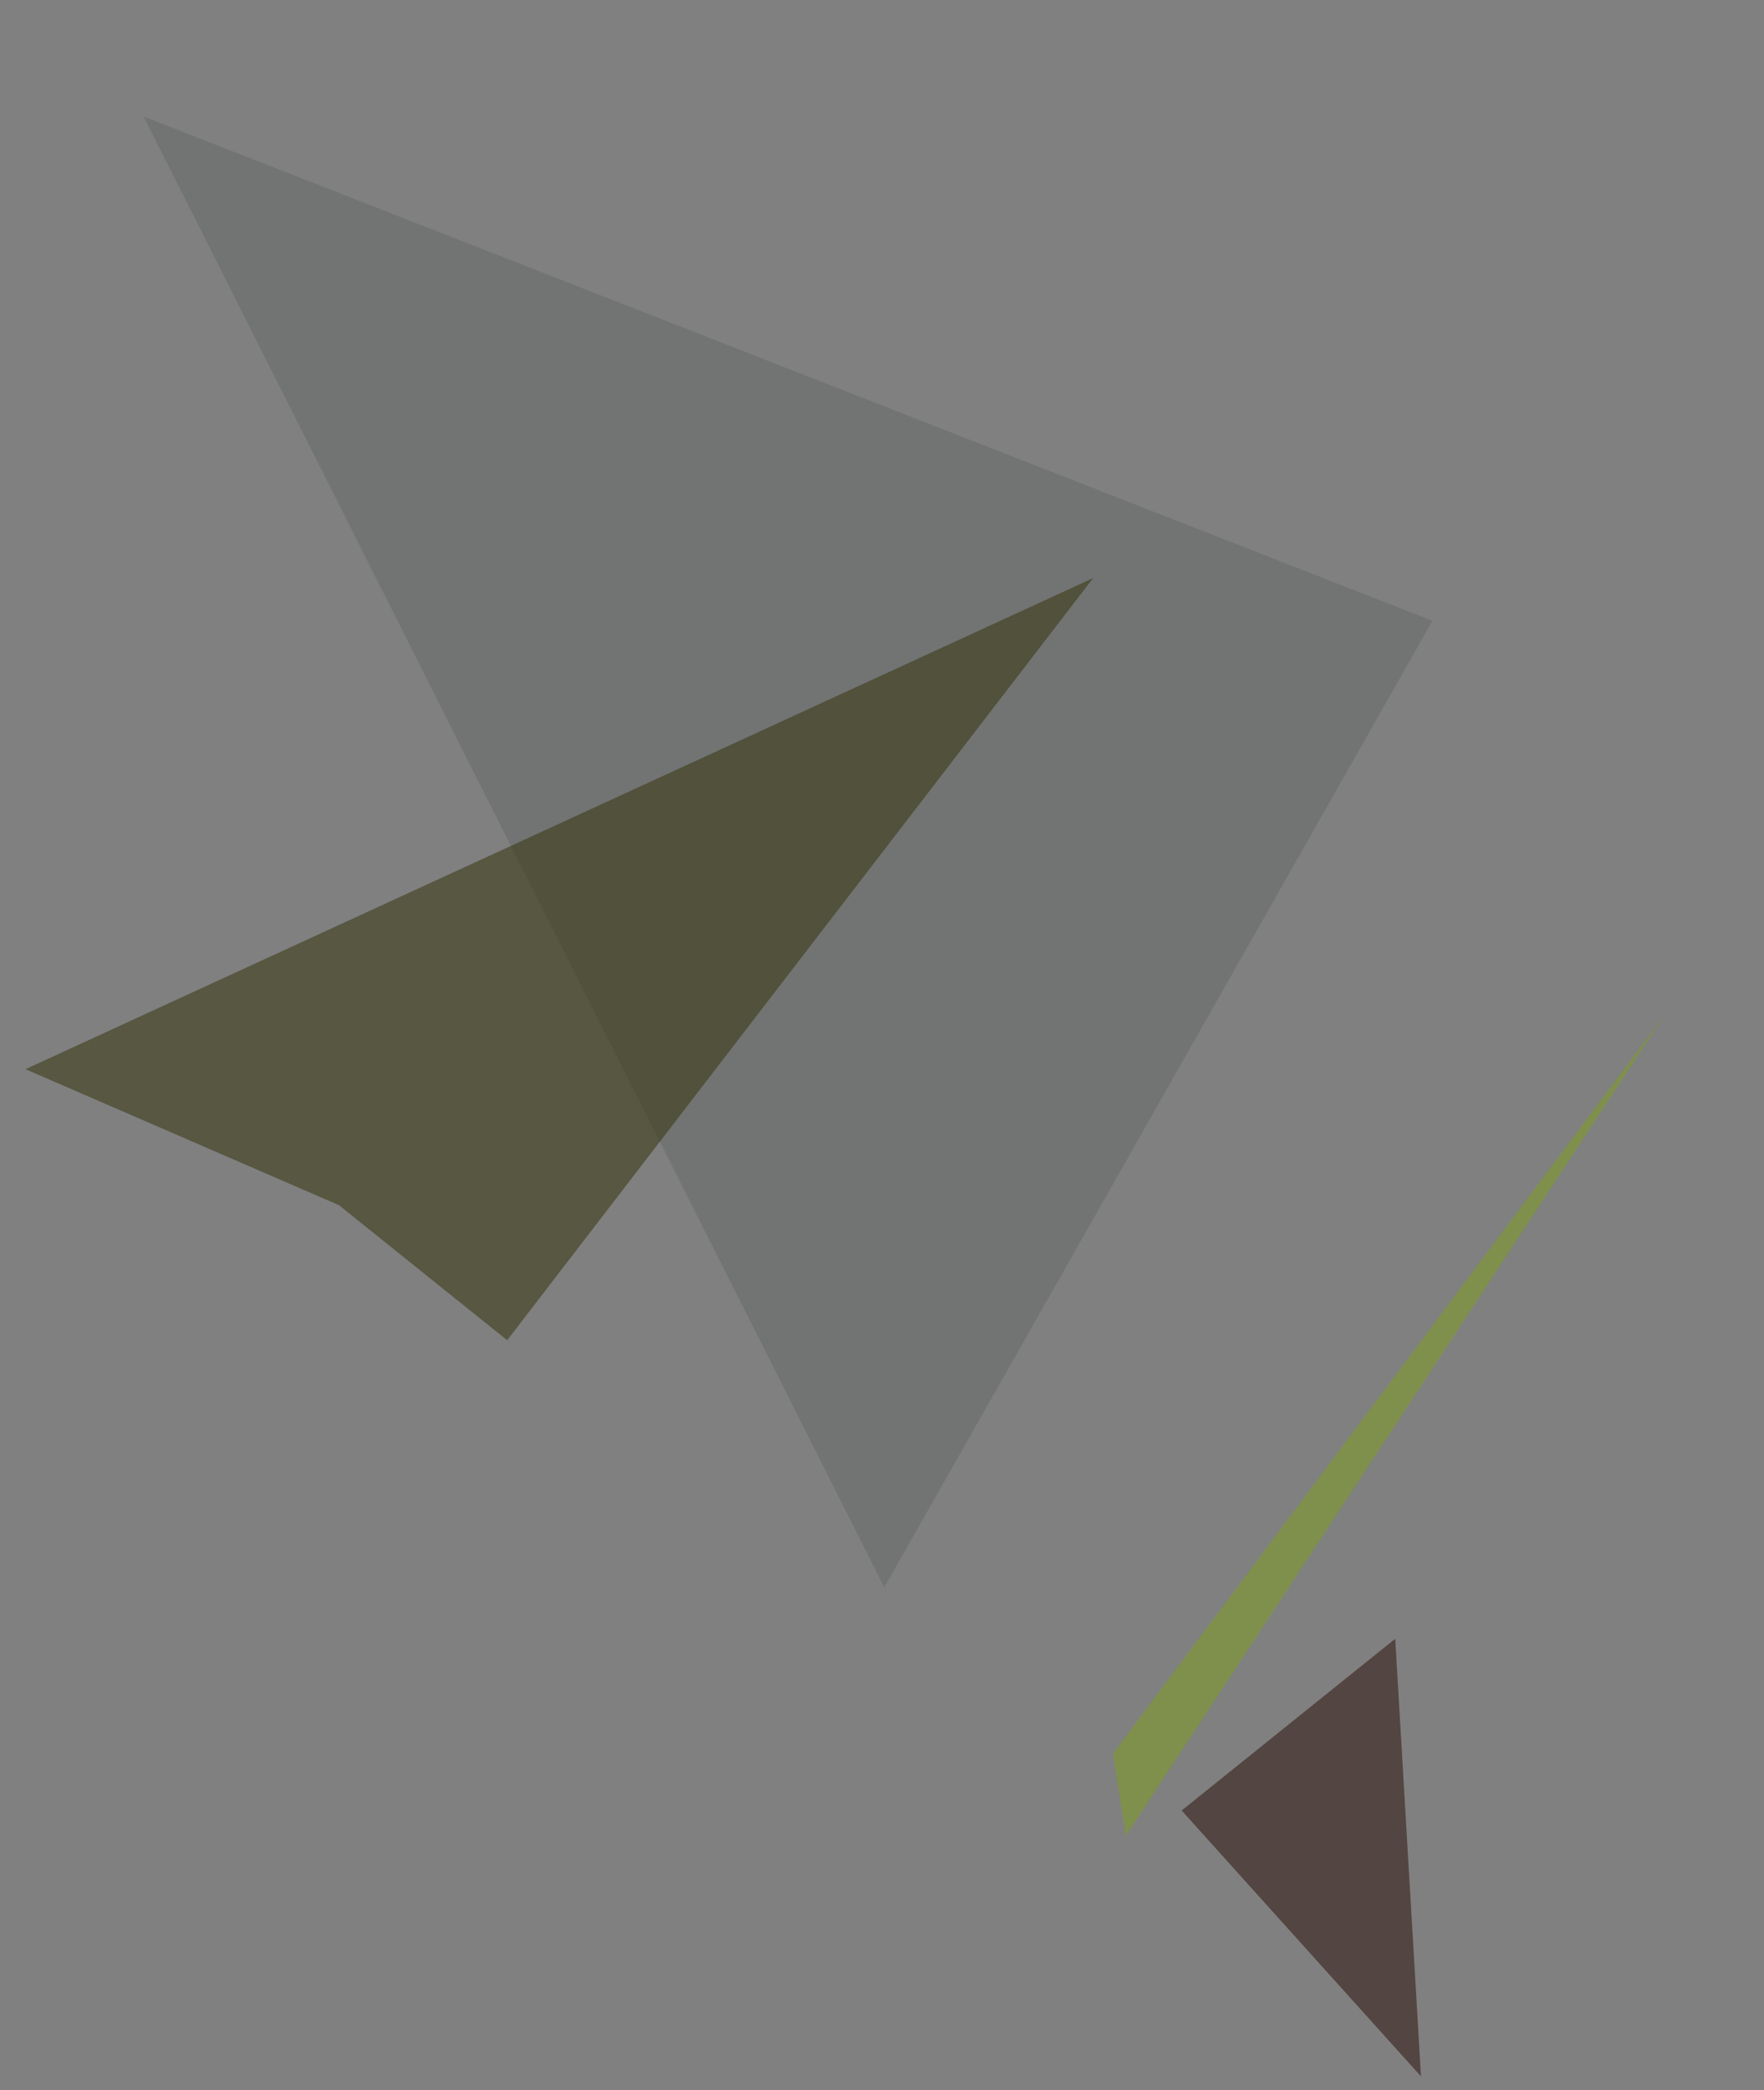 <?xml version="1.0" encoding="utf-8" standalone="no"?>
<!DOCTYPE svg PUBLIC "-//W3C//DTD SVG 1.1//EN"
  "http://www.w3.org/Graphics/SVG/1.1/DTD/svg11.dtd">
<svg xmlns:xlink="http://www.w3.org/1999/xlink" width="576pt" height="682.56pt" viewBox="0 0 576 682.56" xmlns="http://www.w3.org/2000/svg" version="1.1">
 <defs>
  <style type="text/css">*{stroke-linejoin: round; stroke-linecap: butt}</style>
 </defs>
 <g id="figure_1">
  <g id="patch_1">
   <path d="M 0 682.56 
L 576 682.56 
L 576 0 
L 0 0 
z
" style="fill: #ffffff"/>
  </g>
  <g id="axes_1">
   <g id="patch_2">
    <path d="M 0 682.56 
L 0 0 
L 576 0 
L 576 682.56 
z
" clip-path="url(#p879b13a1d4)" style="fill: #808080"/>
   </g>
   <g id="patch_3">
    <path d="M 46.856 38.012 
L 288.742 518.336 
L 467.747 202.707 
z
" clip-path="url(#p879b13a1d4)" style="fill: #14271f; fill-opacity: 0.122"/>
   </g>
   <g id="patch_4">
    <path d="M 363.416 572.598 
L 543.21 331.827 
L 367.61 599.415 
z
" clip-path="url(#p879b13a1d4)" style="fill: #7f992c; fill-opacity: 0.619"/>
   </g>
   <g id="patch_5">
    <path d="M 110.672 393.519 
L 8.32 349.122 
L 356.945 188.761 
L 165.605 437.623 
z
" clip-path="url(#p879b13a1d4)" style="fill: #373813; fill-opacity: 0.564"/>
   </g>
   <g id="patch_6">
    <path d="M 385.85 591.179 
L 455.58 535.101 
L 463.99 677.995 
z
" clip-path="url(#p879b13a1d4)" style="fill: #2c110b; fill-opacity: 0.535"/>
   </g>
  </g>
 </g>
 <defs>
  <clipPath id="p879b13a1d4">
   <rect x="0" y="0" width="576" height="682.56"/>
  </clipPath>
 </defs>
</svg>
